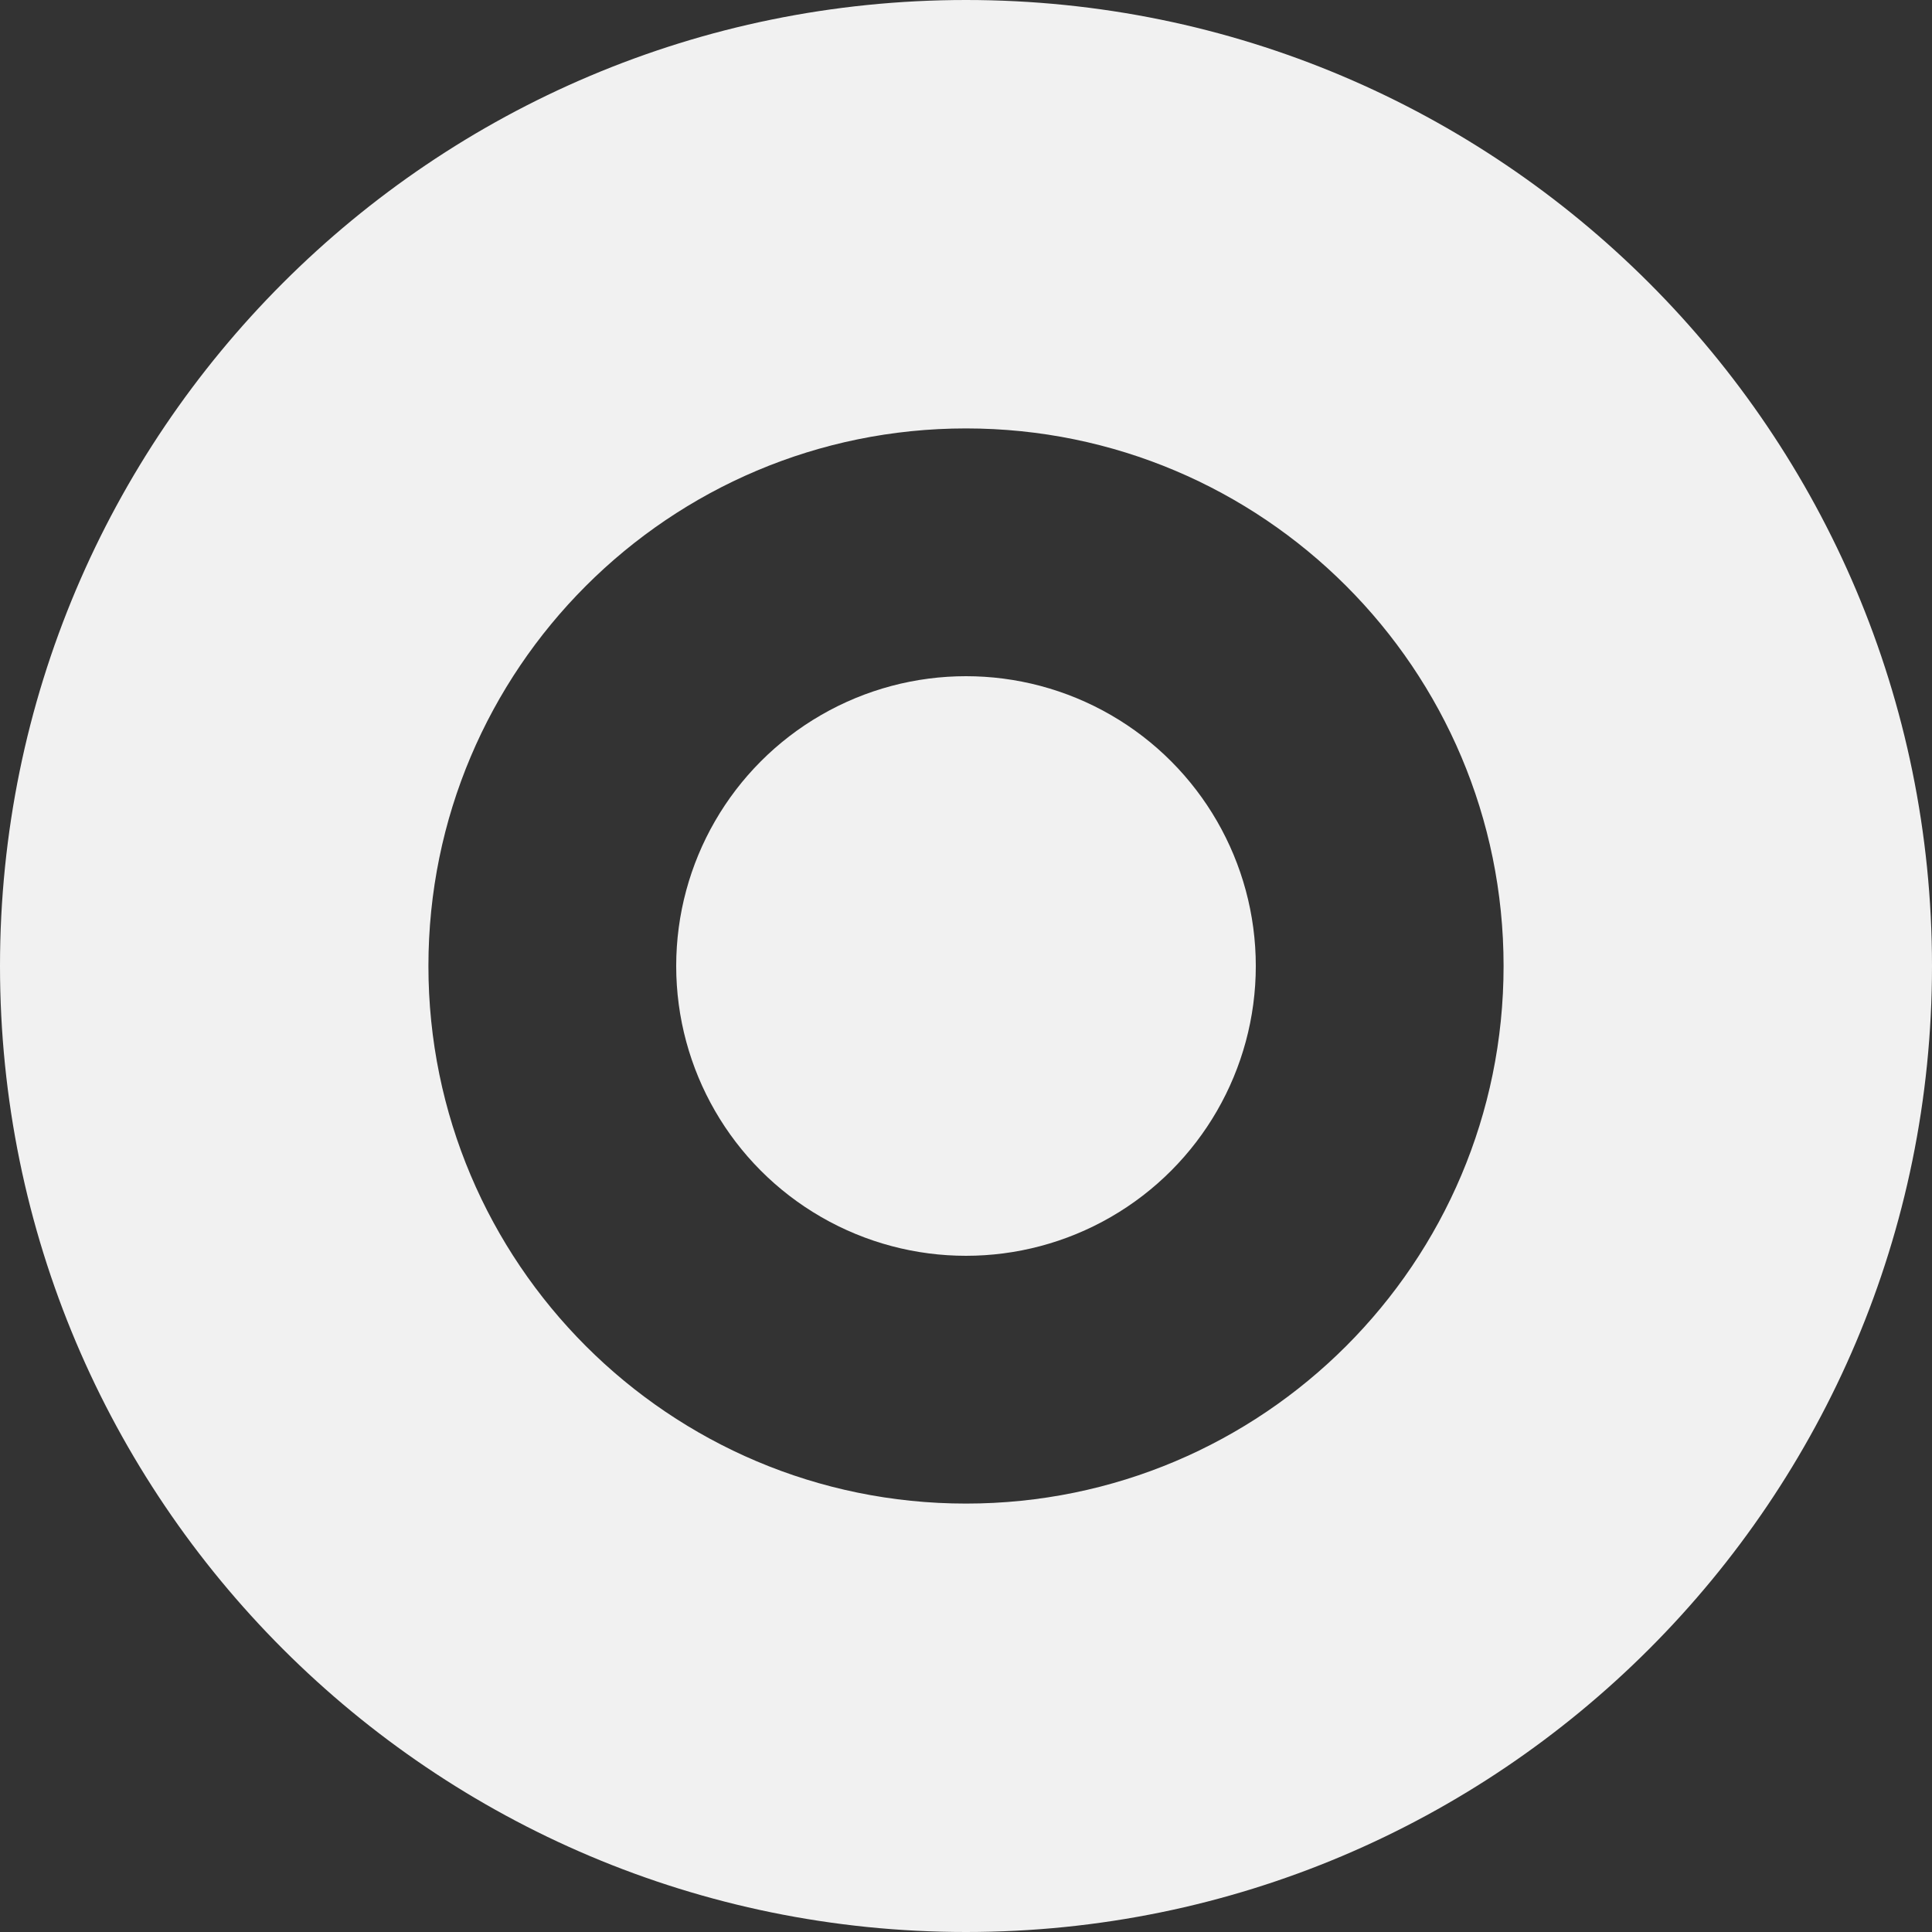 <svg width="20" height="20" viewBox="0 0 20 20" fill="none" xmlns="http://www.w3.org/2000/svg">
<rect x="0" y="0" width="20" height="20" fill="#333333" stroke="none"/>
<path d="M20 10C20 15.523 15.523 20 10 20C4.477 20 0 15.523 0 10C0 4.477 4.477 0 10 0C15.523 0 20 4.477 20 10ZM4.435 10C4.435 13.073 6.927 15.565 10 15.565C13.073 15.565 15.565 13.073 15.565 10C15.565 6.927 13.073 4.435 10 4.435C6.927 4.435 4.435 6.927 4.435 10Z" fill="#F1F1F1"/>
<circle cx="10" cy="10" r="3" fill="#F1F1F1"/>
</svg>
